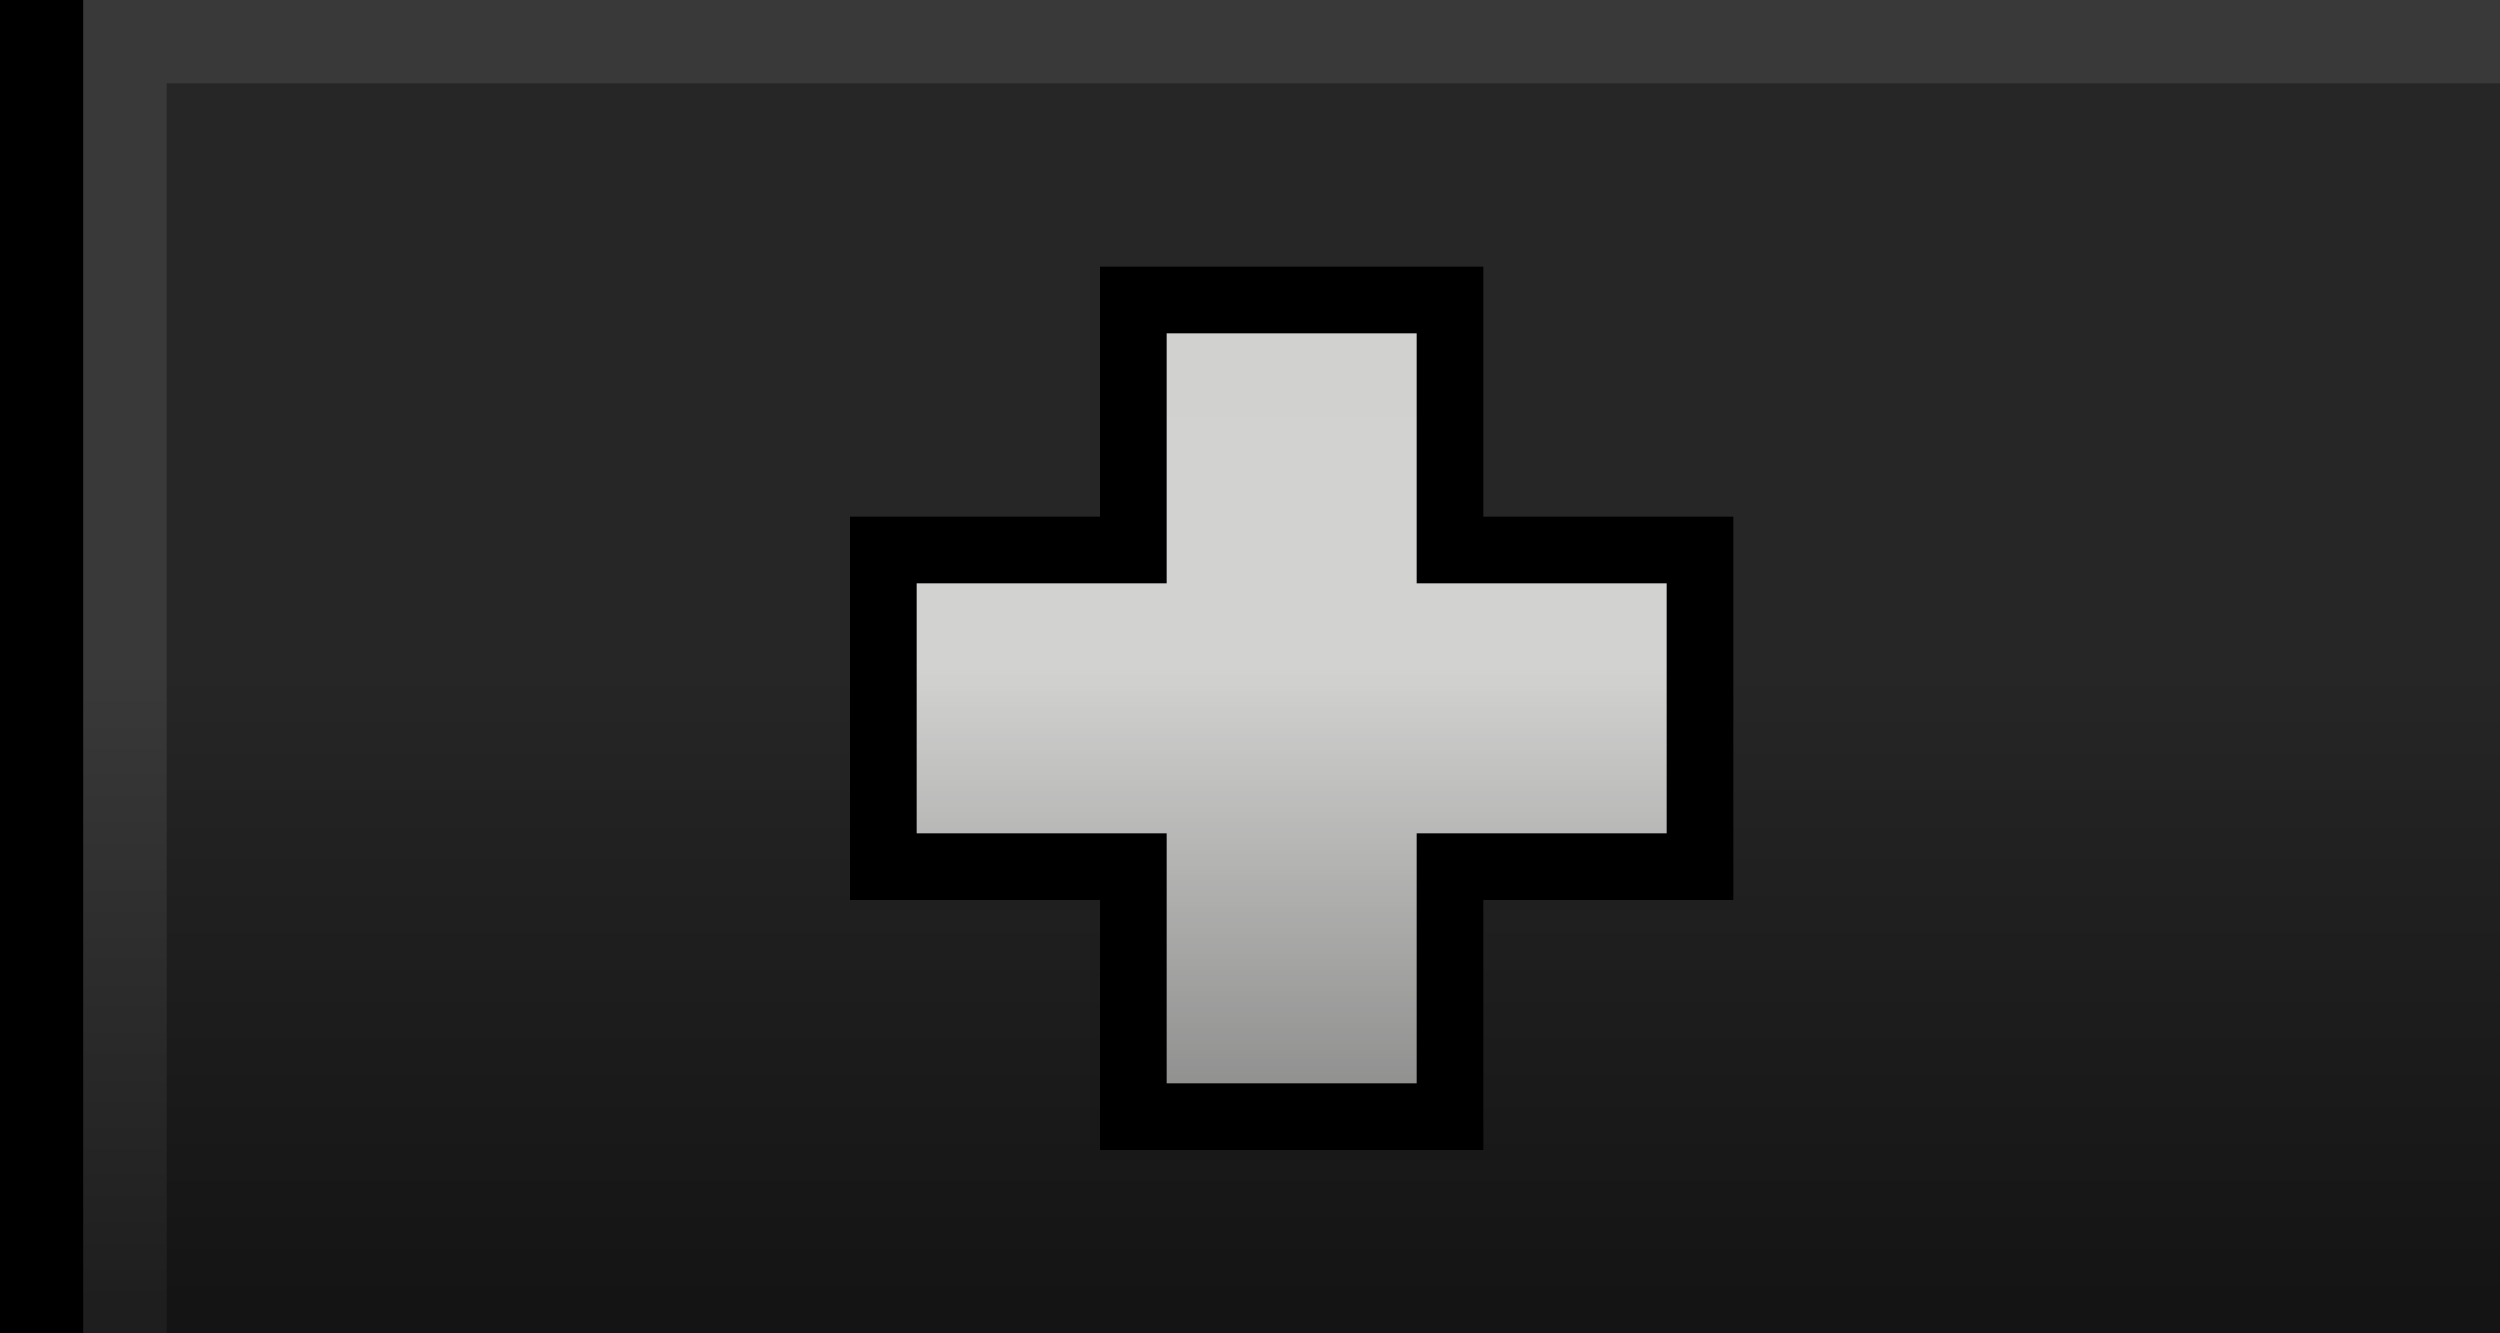 <svg width="60" height="32" version="1.1" viewBox="0 0 30 16" xmlns="http://www.w3.org/2000/svg">
  <defs>
    <linearGradient id="a" x1="2" x2="24" y1="12" y2="12" gradientTransform="matrix(.696 0 0 1.304 -1.043 -29.348)" gradientUnits="userSpaceOnUse">
      <stop stop-opacity=".005" offset="0"/>
      <stop stop-opacity="0" offset=".5"/>
      <stop stop-opacity=".475" offset="1"/>
    </linearGradient>
  </defs>
  <rect width="30" height="16" fill="#262626" stroke-width=".5" style="paint-order:fill markers stroke"/>
  <path d="m11 7h3v-3h3v3h3v3h-3v3h-3v-3h-3z" fill="none" stroke="#000001" stroke-linecap="square" stroke-width="1.6"/>
  <path d="m11 7h3v-3h3v3h3v3h-3v3h-3v-3h-3z" fill="#d2d2d1"/>
  <rect width="30" height="1" fill="#242426" style="paint-order:fill markers stroke"/>
  <rect width="1" height="16" style="paint-order:fill markers stroke"/>
  <path d="m1 0v1 15h1v-15h28v-1h-29z" fill="#393939" style="paint-order:fill markers stroke"/>
  <rect transform="rotate(90)" x="-2.5e-7" y="-30" width="16" height="30" color="#000001" fill="url(#a)" stroke-width=".5"/>
</svg>
